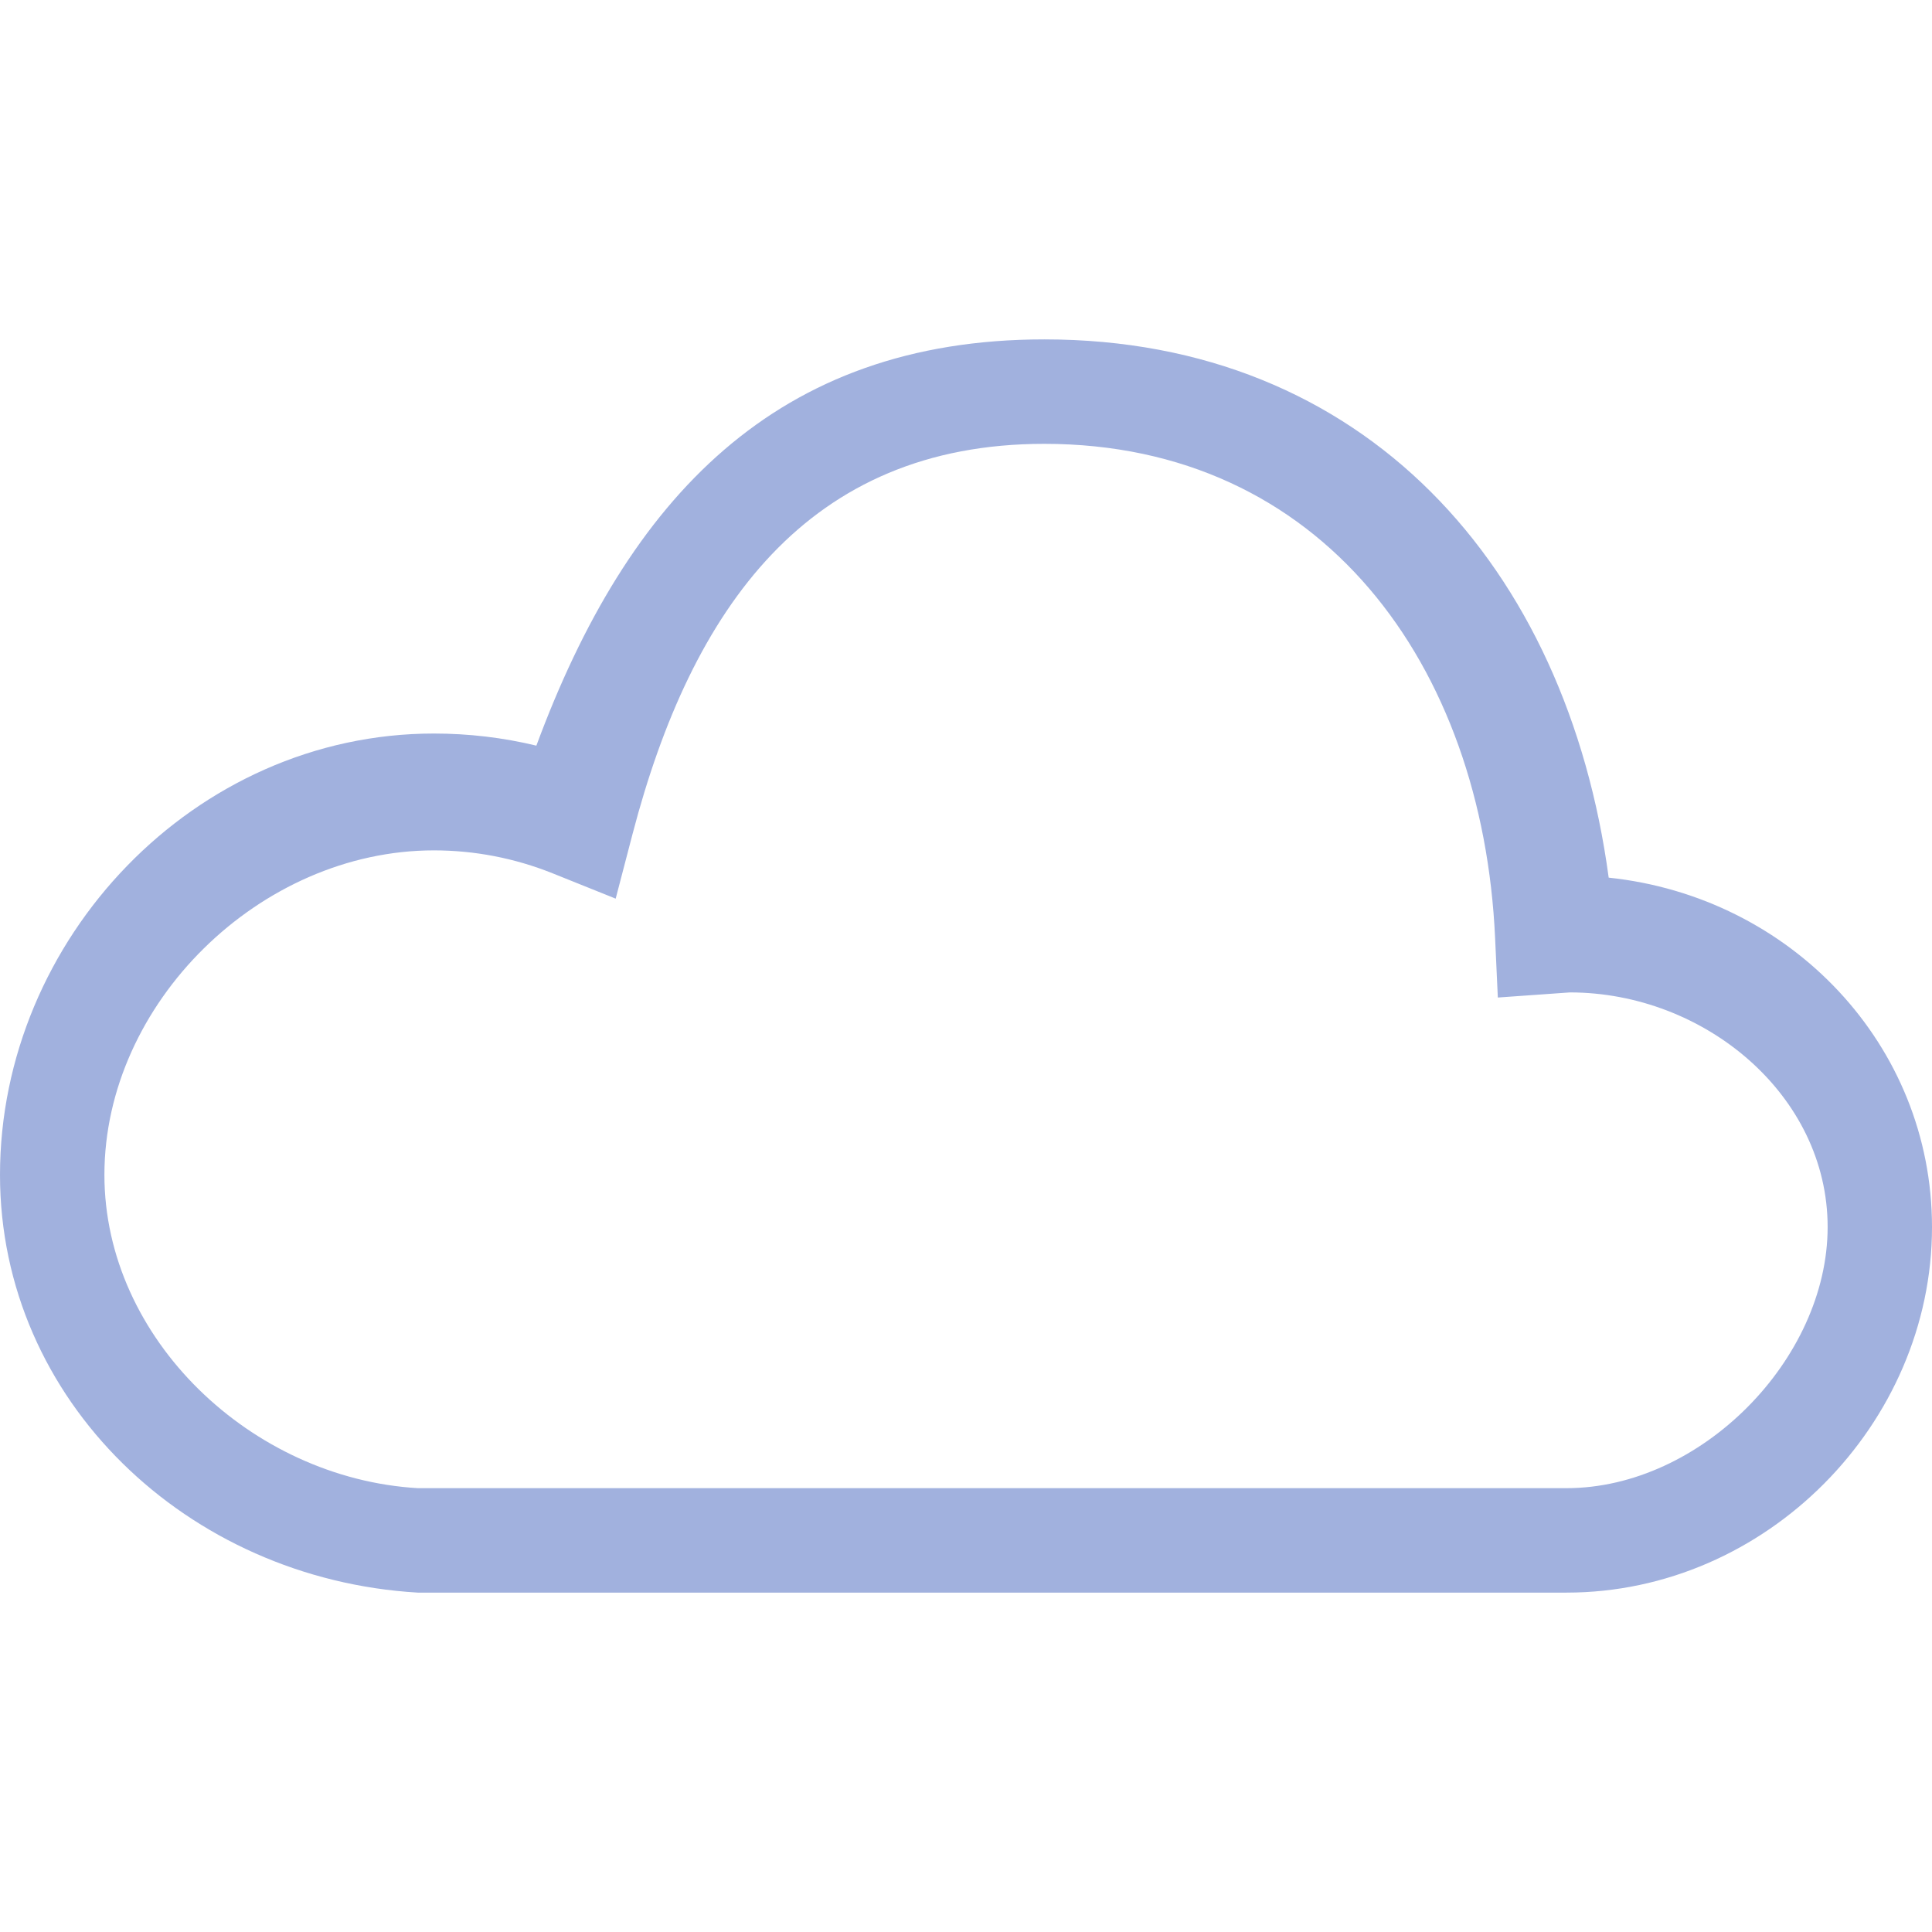 <svg xmlns="http://www.w3.org/2000/svg" xmlns:xlink="http://www.w3.org/1999/xlink" version="1.1" id="Capa_1" x="0" y="0" viewBox="0 0 419.49 419.49" xml:space="preserve" enable-background="new 0 0 419.49 419.49"><g id="Cloud"><path d="M349.29 190.56c-9.09-67.53-53.01-116.87-122.54-116.87 -58.21 0-90.43 34.56-110.29 88.21 -7.23-1.75-14.72-2.63-22.24-2.63C42.22 159.27 0 203.9 0 255.1c0 48.98 40.7 87.75 90.7 90.7h249.43c43.36 0 79.36-36.67 79.36-79.36C419.49 226.91 388.88 194.73 349.29 190.56zM340.13 323.12H90.7c-36.1-2.13-68.03-32.42-68.03-68.03 0-37.21 33.76-70.45 71.54-70.45 8.84 0 17.53 1.68 25.8 4.99l13.67 5.49 3.67-14.06c12.81-49 38.05-84.69 89.39-84.69 60.29 0 95.19 47.96 97.89 107.34l0.59 12.88 15.65-1.11c29.16 0 55.96 22.24 55.96 50.95C396.82 295.14 369.29 323.12 340.13 323.12z" fill="#A1B1DE"/></g></svg>